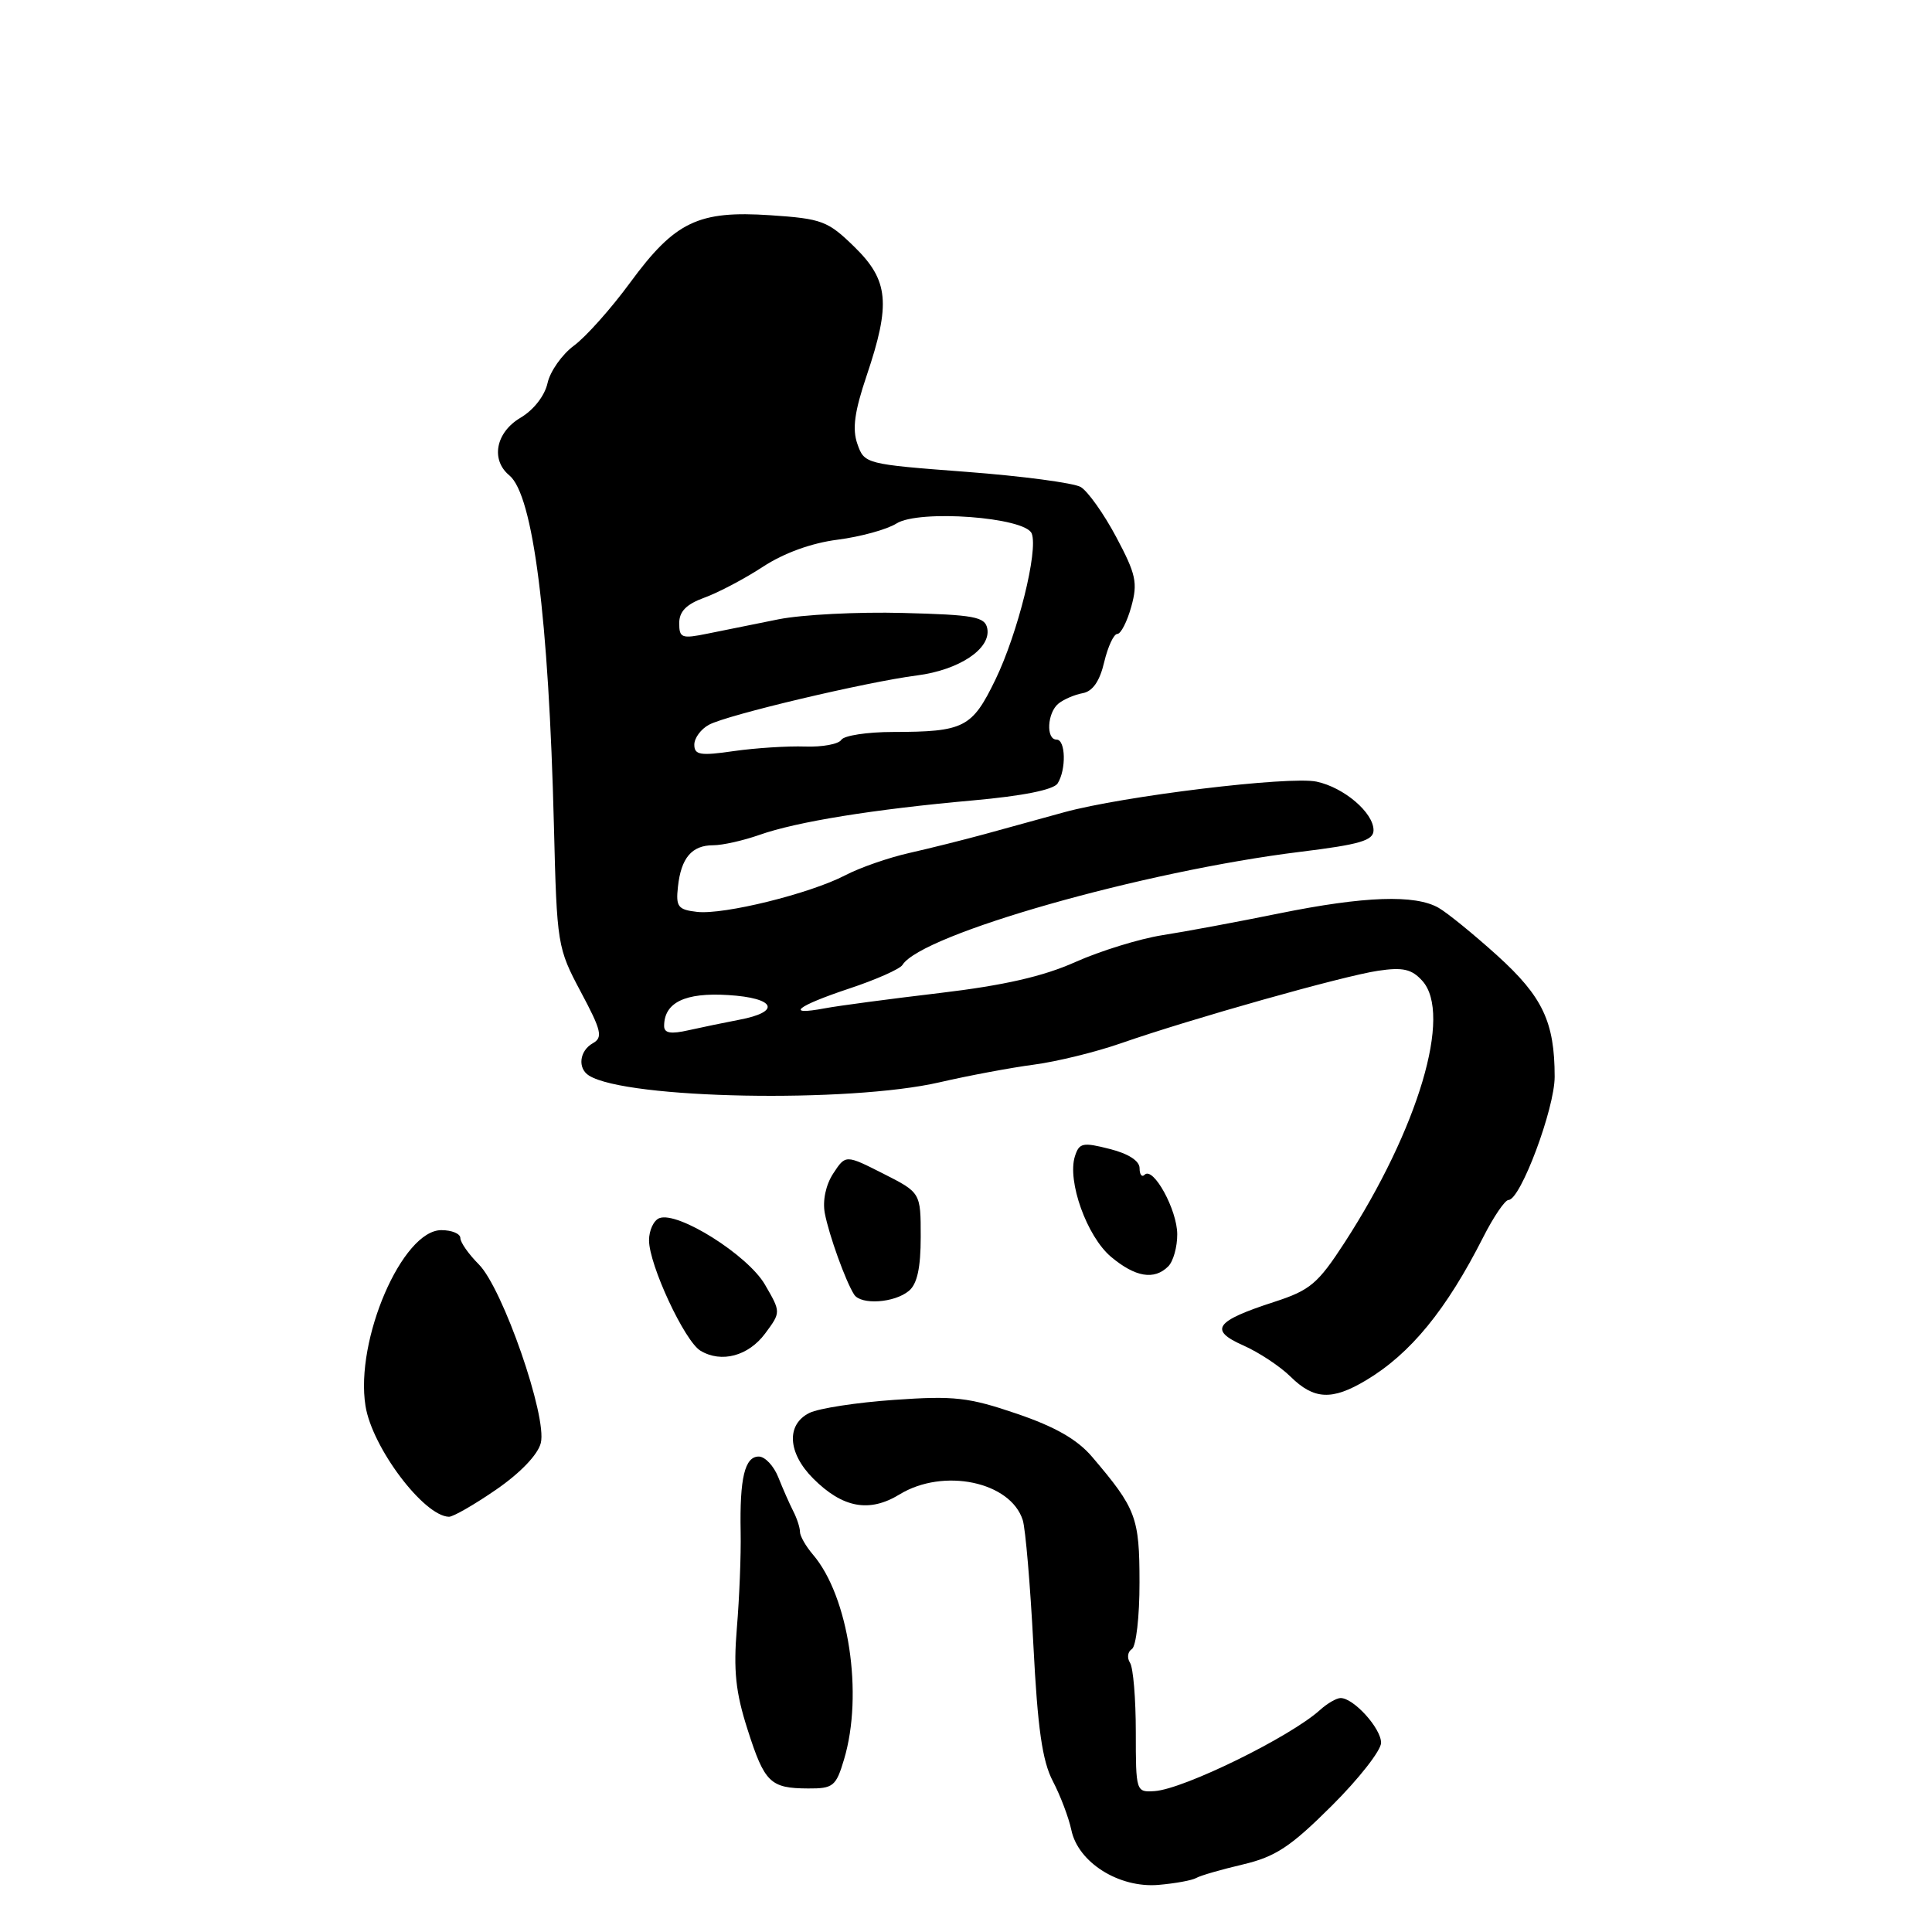 <?xml version="1.0" encoding="UTF-8" standalone="no"?>
<!DOCTYPE svg PUBLIC "-//W3C//DTD SVG 1.1//EN" "http://www.w3.org/Graphics/SVG/1.1/DTD/svg11.dtd" >
<svg xmlns="http://www.w3.org/2000/svg" xmlns:xlink="http://www.w3.org/1999/xlink" version="1.1" viewBox="0 0 256 256">
 <g >
 <path fill="currentColor"
d=" M 158.51 248.84 C 159.05 248.52 161.84 247.72 164.69 247.05 C 169.00 246.03 170.99 244.73 176.44 239.30 C 180.05 235.71 183.00 231.94 183.00 230.93 C 183.00 229.01 179.37 225.00 177.64 225.00 C 177.10 225.00 175.87 225.71 174.91 226.58 C 170.96 230.15 156.88 237.06 153.00 237.33 C 150.53 237.50 150.50 237.41 150.50 229.50 C 150.50 225.10 150.16 220.97 149.73 220.32 C 149.31 219.67 149.42 218.86 149.98 218.51 C 150.54 218.16 151.00 214.20 150.99 209.69 C 150.99 201.05 150.55 199.90 144.72 193.05 C 142.76 190.74 139.83 189.06 134.72 187.32 C 128.35 185.15 126.44 184.93 118.50 185.49 C 113.55 185.83 108.49 186.61 107.25 187.22 C 104.15 188.76 104.37 192.52 107.75 195.91 C 111.66 199.82 115.19 200.47 119.21 198.01 C 125.02 194.47 133.90 196.33 135.52 201.42 C 135.88 202.57 136.52 210.03 136.93 218.00 C 137.49 229.02 138.11 233.34 139.50 236.00 C 140.51 237.93 141.61 240.84 141.96 242.49 C 142.85 246.78 148.26 250.19 153.48 249.76 C 155.70 249.57 157.96 249.16 158.51 248.84 Z  M 111.84 233.13 C 114.43 224.49 112.46 211.52 107.71 205.98 C 106.77 204.88 106.00 203.53 106.00 202.98 C 106.00 202.42 105.60 201.19 105.11 200.24 C 104.62 199.28 103.73 197.26 103.13 195.75 C 102.53 194.24 101.37 193.00 100.54 193.00 C 98.69 193.00 98.00 195.84 98.14 203.00 C 98.20 206.03 97.97 211.74 97.64 215.69 C 97.17 221.35 97.47 224.22 99.05 229.15 C 101.31 236.23 102.06 236.96 107.09 236.98 C 110.40 237.00 110.78 236.69 111.84 233.13 Z  M 65.76 197.37 C 68.95 195.17 71.28 192.74 71.66 191.20 C 72.53 187.74 66.61 170.70 63.44 167.53 C 62.10 166.19 61.00 164.62 61.00 164.05 C 61.00 163.47 59.87 163.00 58.48 163.00 C 53.31 163.00 47.03 177.54 48.43 186.29 C 49.31 191.82 56.16 200.90 59.49 200.98 C 60.04 200.99 62.86 199.37 65.76 197.37 Z  M 181.00 182.90 C 186.90 179.38 191.65 173.57 196.54 163.92 C 197.91 161.22 199.42 159.00 199.89 159.00 C 201.47 159.00 206.00 146.91 206.00 142.68 C 206.00 135.42 204.41 132.06 198.40 126.62 C 195.29 123.81 191.78 120.95 190.62 120.29 C 187.51 118.51 180.80 118.74 169.50 121.03 C 164.00 122.15 157.03 123.45 154.00 123.92 C 150.97 124.40 145.80 126.00 142.50 127.47 C 138.24 129.38 133.03 130.57 124.52 131.58 C 117.93 132.36 111.07 133.27 109.27 133.61 C 103.94 134.61 105.53 133.32 112.49 131.00 C 116.06 129.82 119.25 128.40 119.58 127.86 C 122.10 123.79 151.50 115.43 172.30 112.87 C 180.21 111.90 182.00 111.37 182.00 110.01 C 182.00 107.68 178.08 104.34 174.45 103.57 C 170.82 102.81 148.82 105.48 141.00 107.63 C 137.97 108.46 133.25 109.76 130.50 110.52 C 127.75 111.27 123.25 112.40 120.50 113.02 C 117.75 113.64 113.92 114.97 112.00 115.98 C 107.30 118.42 95.93 121.23 92.37 120.83 C 89.83 120.54 89.54 120.15 89.83 117.51 C 90.24 113.68 91.67 112.00 94.50 112.00 C 95.74 112.00 98.49 111.38 100.62 110.63 C 105.58 108.88 115.72 107.24 128.90 106.06 C 135.51 105.47 139.61 104.65 140.14 103.81 C 141.30 101.98 141.21 98.00 140.00 98.00 C 138.57 98.00 138.76 94.44 140.25 93.23 C 140.94 92.67 142.38 92.05 143.46 91.85 C 144.79 91.61 145.72 90.26 146.31 87.74 C 146.80 85.68 147.58 84.00 148.05 84.00 C 148.52 84.00 149.35 82.37 149.90 80.39 C 150.78 77.22 150.53 76.09 147.90 71.15 C 146.25 68.05 144.13 65.08 143.20 64.53 C 142.26 63.99 135.43 63.08 128.02 62.52 C 114.70 61.51 114.53 61.47 113.61 58.83 C 112.91 56.84 113.22 54.56 114.84 49.76 C 118.05 40.24 117.76 37.15 113.21 32.71 C 109.69 29.27 108.91 28.98 102.08 28.52 C 92.52 27.88 89.44 29.36 83.51 37.43 C 80.99 40.87 77.63 44.64 76.05 45.80 C 74.47 46.97 72.89 49.21 72.55 50.77 C 72.18 52.44 70.71 54.33 68.96 55.36 C 65.69 57.30 64.99 60.92 67.49 62.99 C 70.65 65.61 72.71 81.81 73.40 109.50 C 73.79 125.19 73.86 125.61 76.96 131.43 C 79.70 136.56 79.91 137.47 78.56 138.23 C 76.77 139.23 76.50 141.57 78.06 142.53 C 83.07 145.63 112.48 146.18 124.50 143.41 C 128.35 142.52 133.97 141.47 137.00 141.07 C 140.03 140.67 145.20 139.40 148.50 138.25 C 157.76 135.02 178.03 129.30 182.61 128.63 C 185.89 128.14 187.06 128.41 188.46 129.96 C 192.46 134.37 187.95 149.54 178.17 164.64 C 174.62 170.11 173.61 170.96 168.84 172.51 C 161.00 175.05 160.15 176.24 164.73 178.27 C 166.81 179.19 169.62 181.05 171.00 182.41 C 174.10 185.47 176.50 185.59 181.00 182.90 Z  M 101.39 176.69 C 103.48 173.87 103.48 173.87 101.36 170.22 C 99.10 166.31 89.82 160.47 87.37 161.41 C 86.62 161.70 86.00 163.02 86.00 164.35 C 86.00 167.59 90.72 177.73 92.82 178.98 C 95.59 180.64 99.17 179.68 101.39 176.69 Z  M 120.43 171.05 C 121.53 170.15 122.00 167.99 122.00 163.89 C 122.00 158.03 122.00 158.03 117.03 155.51 C 112.05 152.99 112.05 152.99 110.41 155.49 C 109.42 157.00 108.98 159.09 109.29 160.75 C 109.84 163.65 112.05 169.78 113.18 171.54 C 114.09 172.94 118.51 172.65 120.43 171.05 Z  M 154.80 167.80 C 155.46 167.14 156.00 165.23 155.99 163.55 C 155.99 160.32 152.81 154.52 151.67 155.66 C 151.30 156.03 151.00 155.64 151.00 154.79 C 151.00 153.82 149.51 152.86 147.03 152.24 C 143.47 151.33 143.00 151.43 142.43 153.22 C 141.39 156.51 144.02 163.84 147.21 166.53 C 150.43 169.23 152.94 169.66 154.80 167.80 Z  M 88.00 135.95 C 88.00 132.84 90.77 131.49 96.48 131.85 C 102.77 132.23 103.58 134.07 97.92 135.13 C 96.04 135.49 93.04 136.11 91.25 136.51 C 88.88 137.05 88.00 136.90 88.00 135.95 Z  M 92.00 98.67 C 92.00 97.79 92.88 96.60 93.95 96.03 C 96.38 94.72 114.81 90.36 121.50 89.50 C 127.10 88.78 131.33 85.96 130.82 83.28 C 130.52 81.73 129.10 81.46 119.65 81.22 C 113.70 81.06 106.28 81.44 103.16 82.06 C 100.05 82.68 95.81 83.54 93.75 83.96 C 90.33 84.66 90.00 84.54 90.00 82.57 C 90.00 81.02 90.95 80.06 93.34 79.19 C 95.17 78.53 98.66 76.69 101.09 75.10 C 103.87 73.28 107.53 71.95 111.00 71.51 C 114.03 71.12 117.52 70.16 118.78 69.37 C 121.74 67.48 135.88 68.53 136.71 70.70 C 137.59 72.98 134.86 83.93 131.90 90.05 C 128.80 96.44 127.77 96.97 118.31 96.99 C 114.90 96.99 111.83 97.47 111.48 98.03 C 111.13 98.60 108.96 99.00 106.67 98.92 C 104.38 98.84 100.14 99.11 97.25 99.52 C 92.79 100.17 92.00 100.04 92.00 98.67 Z "/>
</g>
</svg>